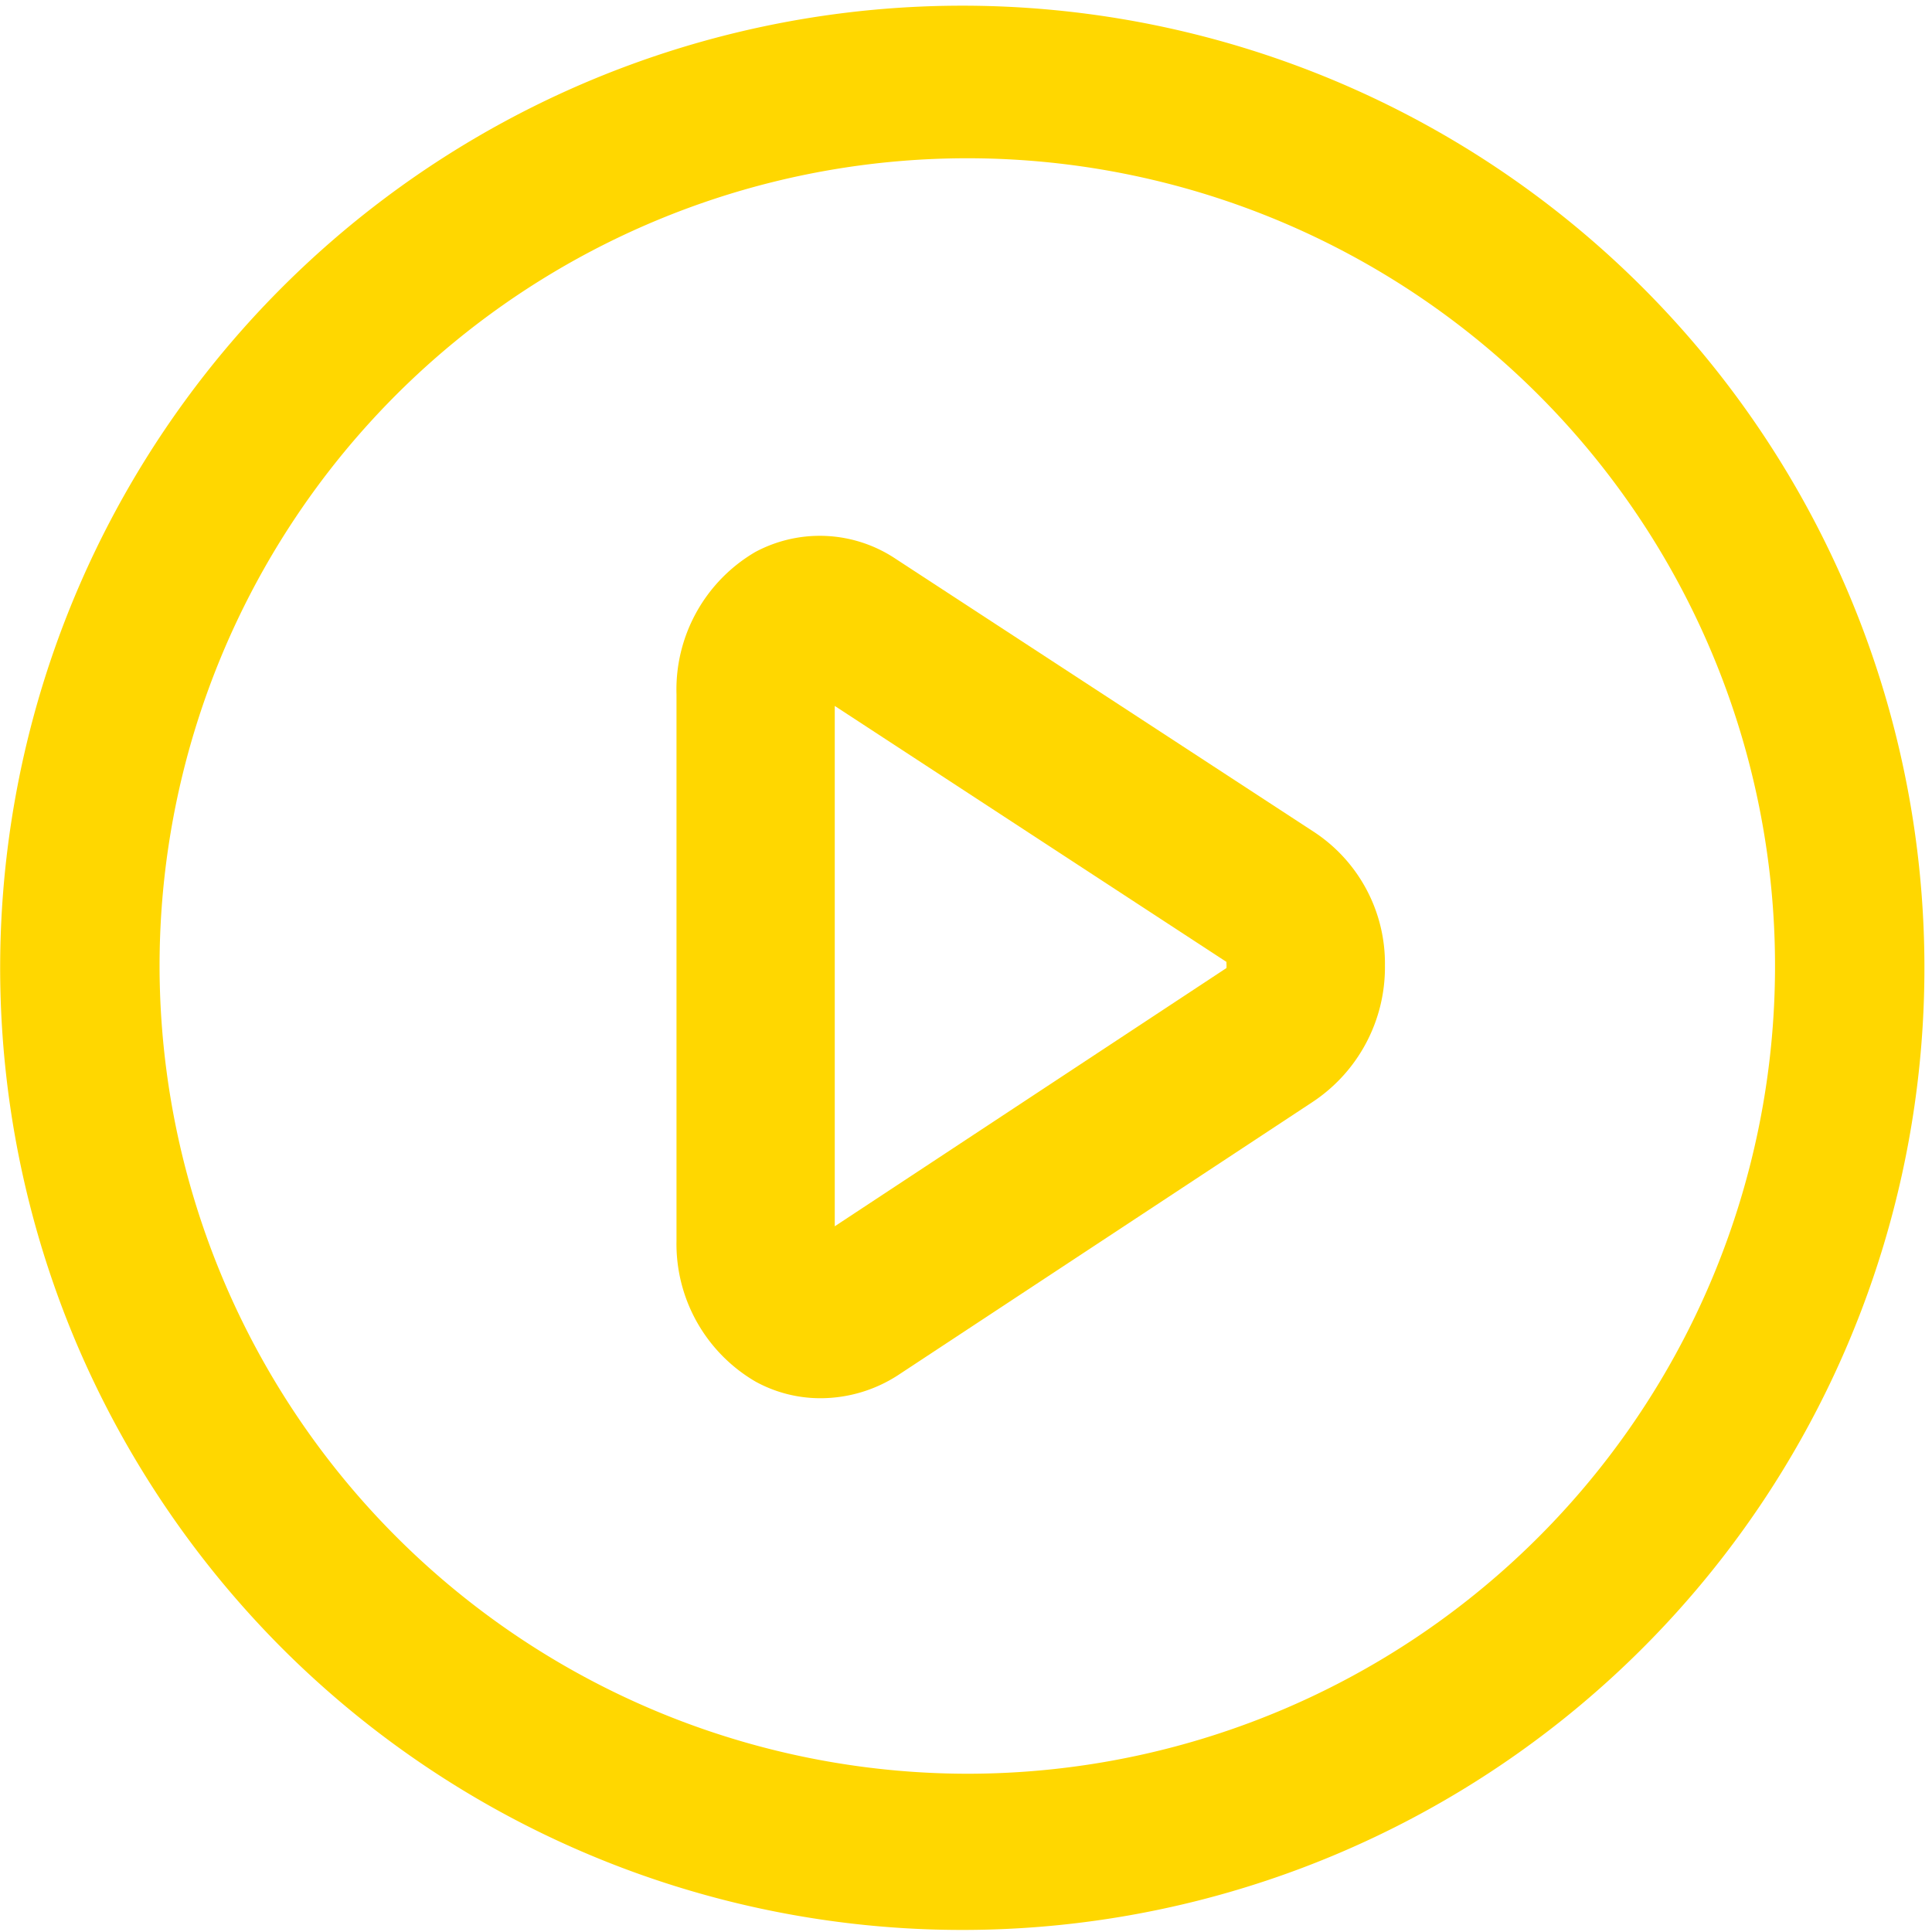 <?xml version="1.0" standalone="no"?><!DOCTYPE svg PUBLIC "-//W3C//DTD SVG 1.1//EN" "http://www.w3.org/Graphics/SVG/1.1/DTD/svg11.dtd"><svg t="1652271544118" class="icon" viewBox="0 0 1024 1024" version="1.1" xmlns="http://www.w3.org/2000/svg" p-id="11965" xmlns:xlink="http://www.w3.org/1999/xlink" width="200" height="200"><defs><style type="text/css"></style></defs><path d="M400.438 732.273a71.332 71.332 0 0 0 34.157 8.811 75.557 75.557 0 0 0 41.158-12.07l219.791-144.837a85.575 85.575 0 0 0 38.503-72.419 83.402 83.402 0 0 0-37.296-70.608l-221.843-144.837a72.419 72.419 0 0 0-74.591-3.742 84.488 84.488 0 0 0-41.761 75.436v289.675a84.488 84.488 0 0 0 41.882 74.591z m42.003-82.316V374.163l207.6 135.664v0.966a13.156 13.156 0 0 1 0 2.293z" fill="#FFD700" p-id="11966"></path><path d="M149.99 874.093a509.948 509.948 0 1 0-109.714-162.701 513.207 513.207 0 0 0 109.714 162.701zM84.571 512a428.115 428.115 0 1 1 427.512 428.115A428.598 428.598 0 0 1 84.571 512z" fill="#FFD700" p-id="11967"></path></svg>